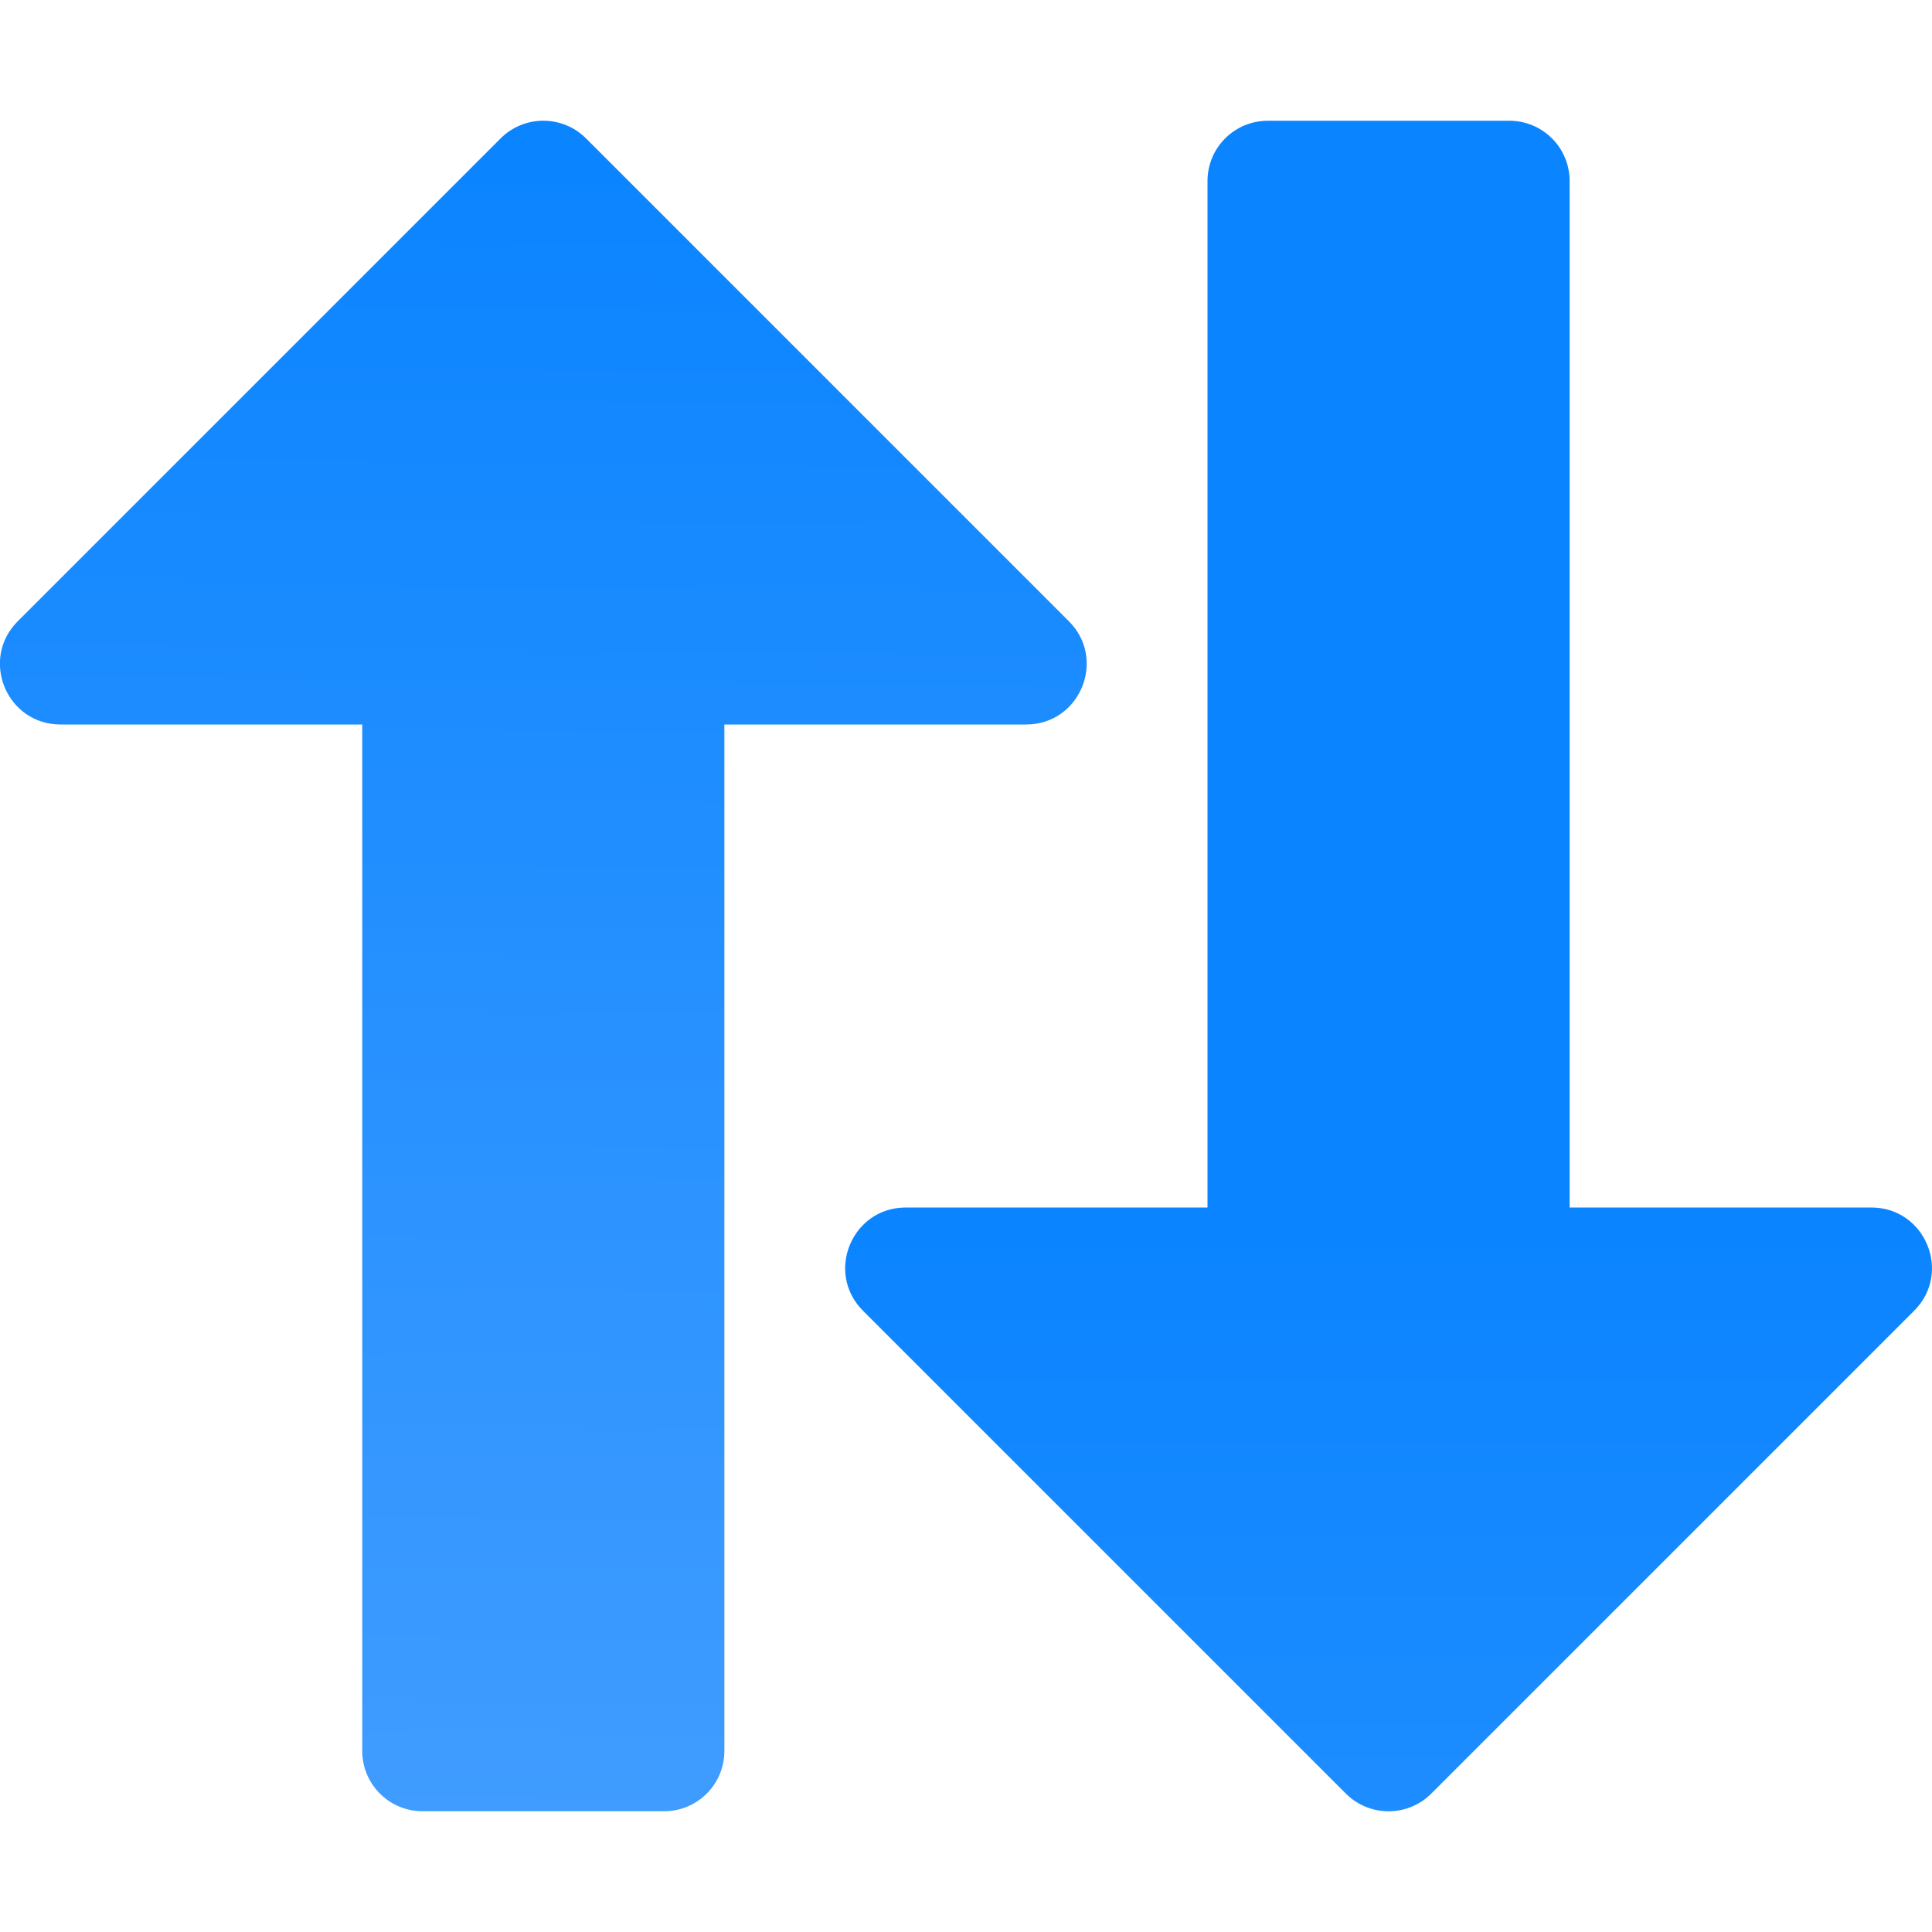 <svg viewBox="0 0 16 16" xmlns="http://www.w3.org/2000/svg" xmlns:xlink="http://www.w3.org/1999/xlink"><linearGradient id="a" gradientTransform="translate(-25 9)" gradientUnits="userSpaceOnUse" x1="14" x2="13.797" y1="22" y2="2.136"><stop offset="0" stop-color="#409cff"/><stop offset="1" stop-color="#0a84ff"/></linearGradient><linearGradient id="b" gradientUnits="userSpaceOnUse" x1="11.5" x2="11.5" xlink:href="#a" y1="15" y2="1"/><linearGradient id="c" gradientTransform="matrix(1 0 0 -1 -7 16)" gradientUnits="userSpaceOnUse" x1="11" x2="11.146" xlink:href="#a" y1="1" y2="14.854"/><path d="m3.5 15c-.277 0-.5-.223-.5-.5v-8.5h-2.5c-.445-.001-.668-.538-.354-.854l4-4c.195-.195.512-.195.707 0l4 4c.314.315.091.853-.354.854h-2.5l0 8.5c0 .277-.223.5-.5.5z" fill="url(#c)"/><path d="m10.5 1c-.277 0-.5.223-.5.5v8.5h-2.5c-.445.001-.668.538-.354.854l4 4c.195.195.512.195.707 0l4-4c.314-.315.091-.853-.354-.854h-2.5l0-8.5c0-.277-.223-.5-.5-.5z" fill="url(#b)"/></svg>